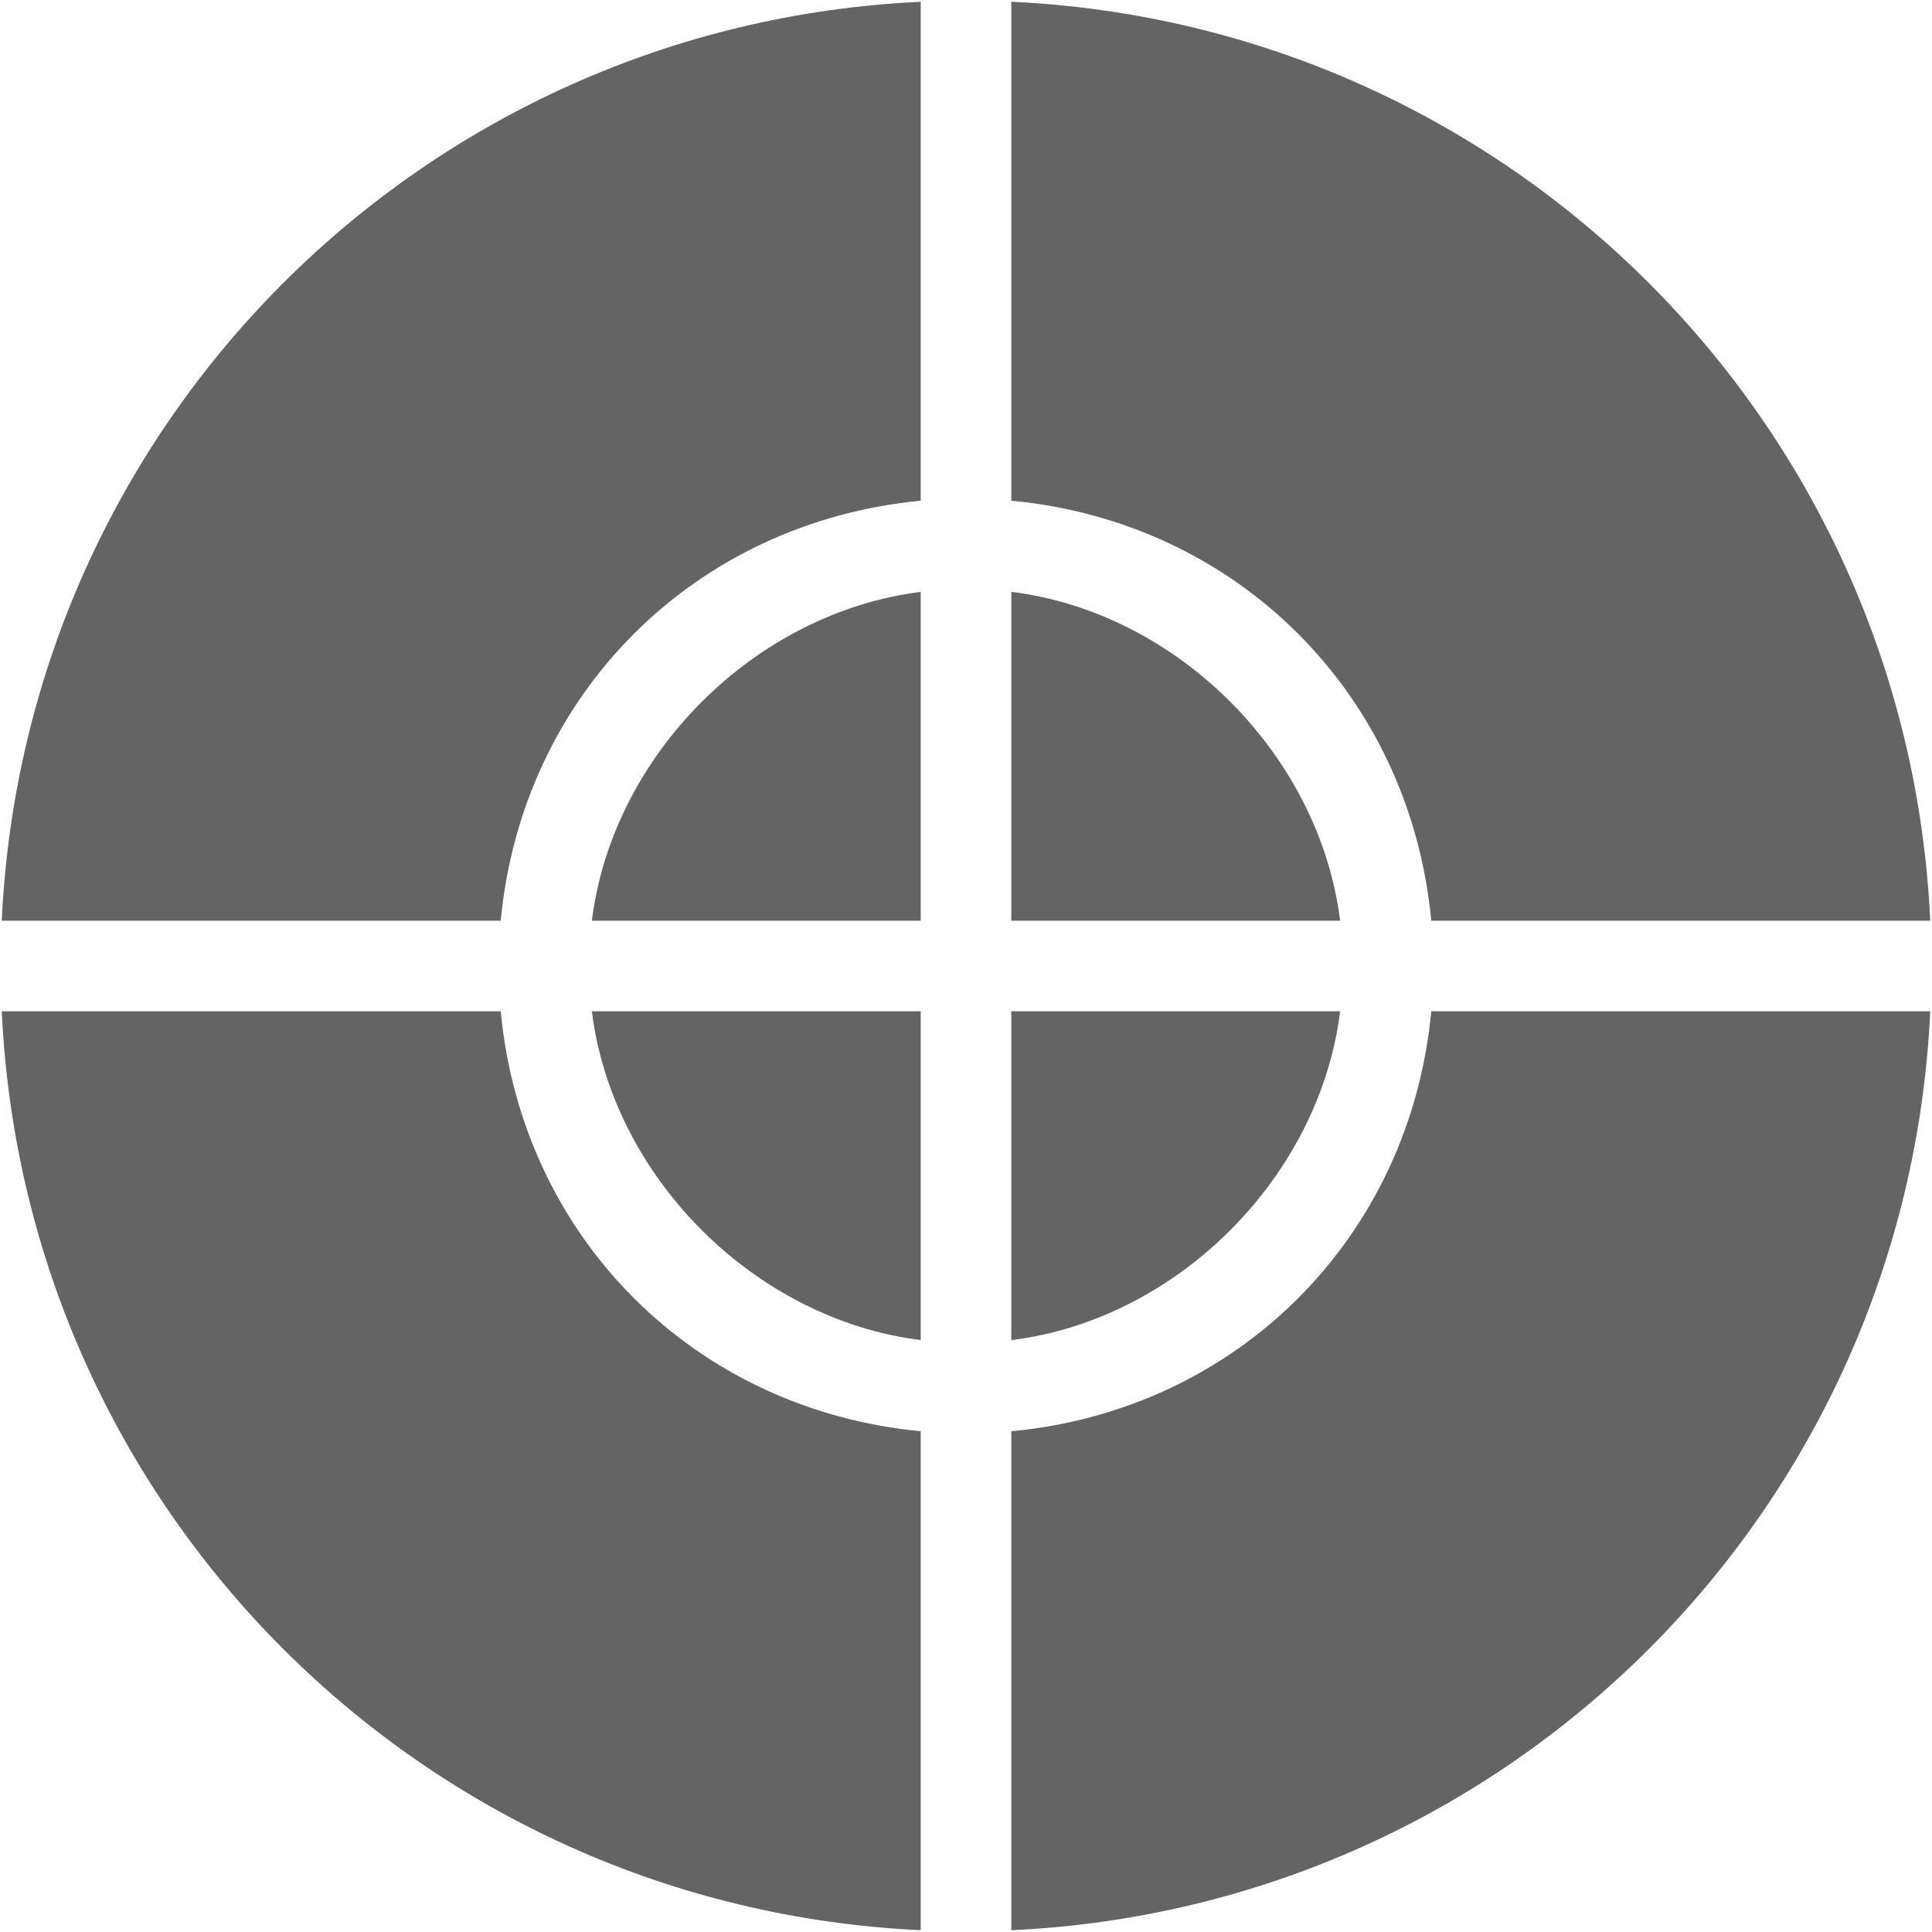 <?xml version="1.0" encoding="utf-8"?>
<!-- Generator: Adobe Illustrator 16.0.0, SVG Export Plug-In . SVG Version: 6.00 Build 0)  -->
<!DOCTYPE svg PUBLIC "-//W3C//DTD SVG 1.1//EN" "http://www.w3.org/Graphics/SVG/1.1/DTD/svg11.dtd">
<svg version="1.1" id="Layer_1" xmlns="http://www.w3.org/2000/svg" xmlns:xlink="http://www.w3.org/1999/xlink" x="0px" y="0px"
	 width="128px" height="128px" viewBox="0 0 128 128" enable-background="new 0 0 128 128" xml:space="preserve">
<g>
	<g>
		<path fill="#646464" d="M88.787,67H67v21.788C78,87.426,87.418,78,88.787,67z"/>
		<path fill="#646464" d="M94.826,67C93.406,82,82,93.414,67,94.826v33.057C100,126.363,126.355,100,127.883,67H94.826z"/>
	</g>
	<g>
		<path fill="#646464" d="M61,88.784V67H39.213C40.58,78,50,87.408,61,88.784z"/>
		<path fill="#646464" d="M33.174,67H0.117C1.645,100,28,126.347,61,127.881V94.823C46,93.397,34.592,82,33.174,67z"/>
	</g>
	<g>
		<path fill="#646464" d="M61,39.214C50,40.59,40.58,50,39.213,61H61V39.214z"/>
		<path fill="#646464" d="M61,33.175V0.118C28,1.652,1.645,28,0.117,61h33.057C34.592,46,46,34.601,61,33.175z"/>
	</g>
	<g>
		<path fill="#646464" d="M94.826,61h33.057C126.355,28,100,1.635,67,0.117v33.055C82,34.584,93.406,46,94.826,61z"/>
		<path fill="#646464" d="M67,39.21V61h21.787C87.418,50,78,40.572,67,39.21z"/>
	</g>
</g>
</svg>
